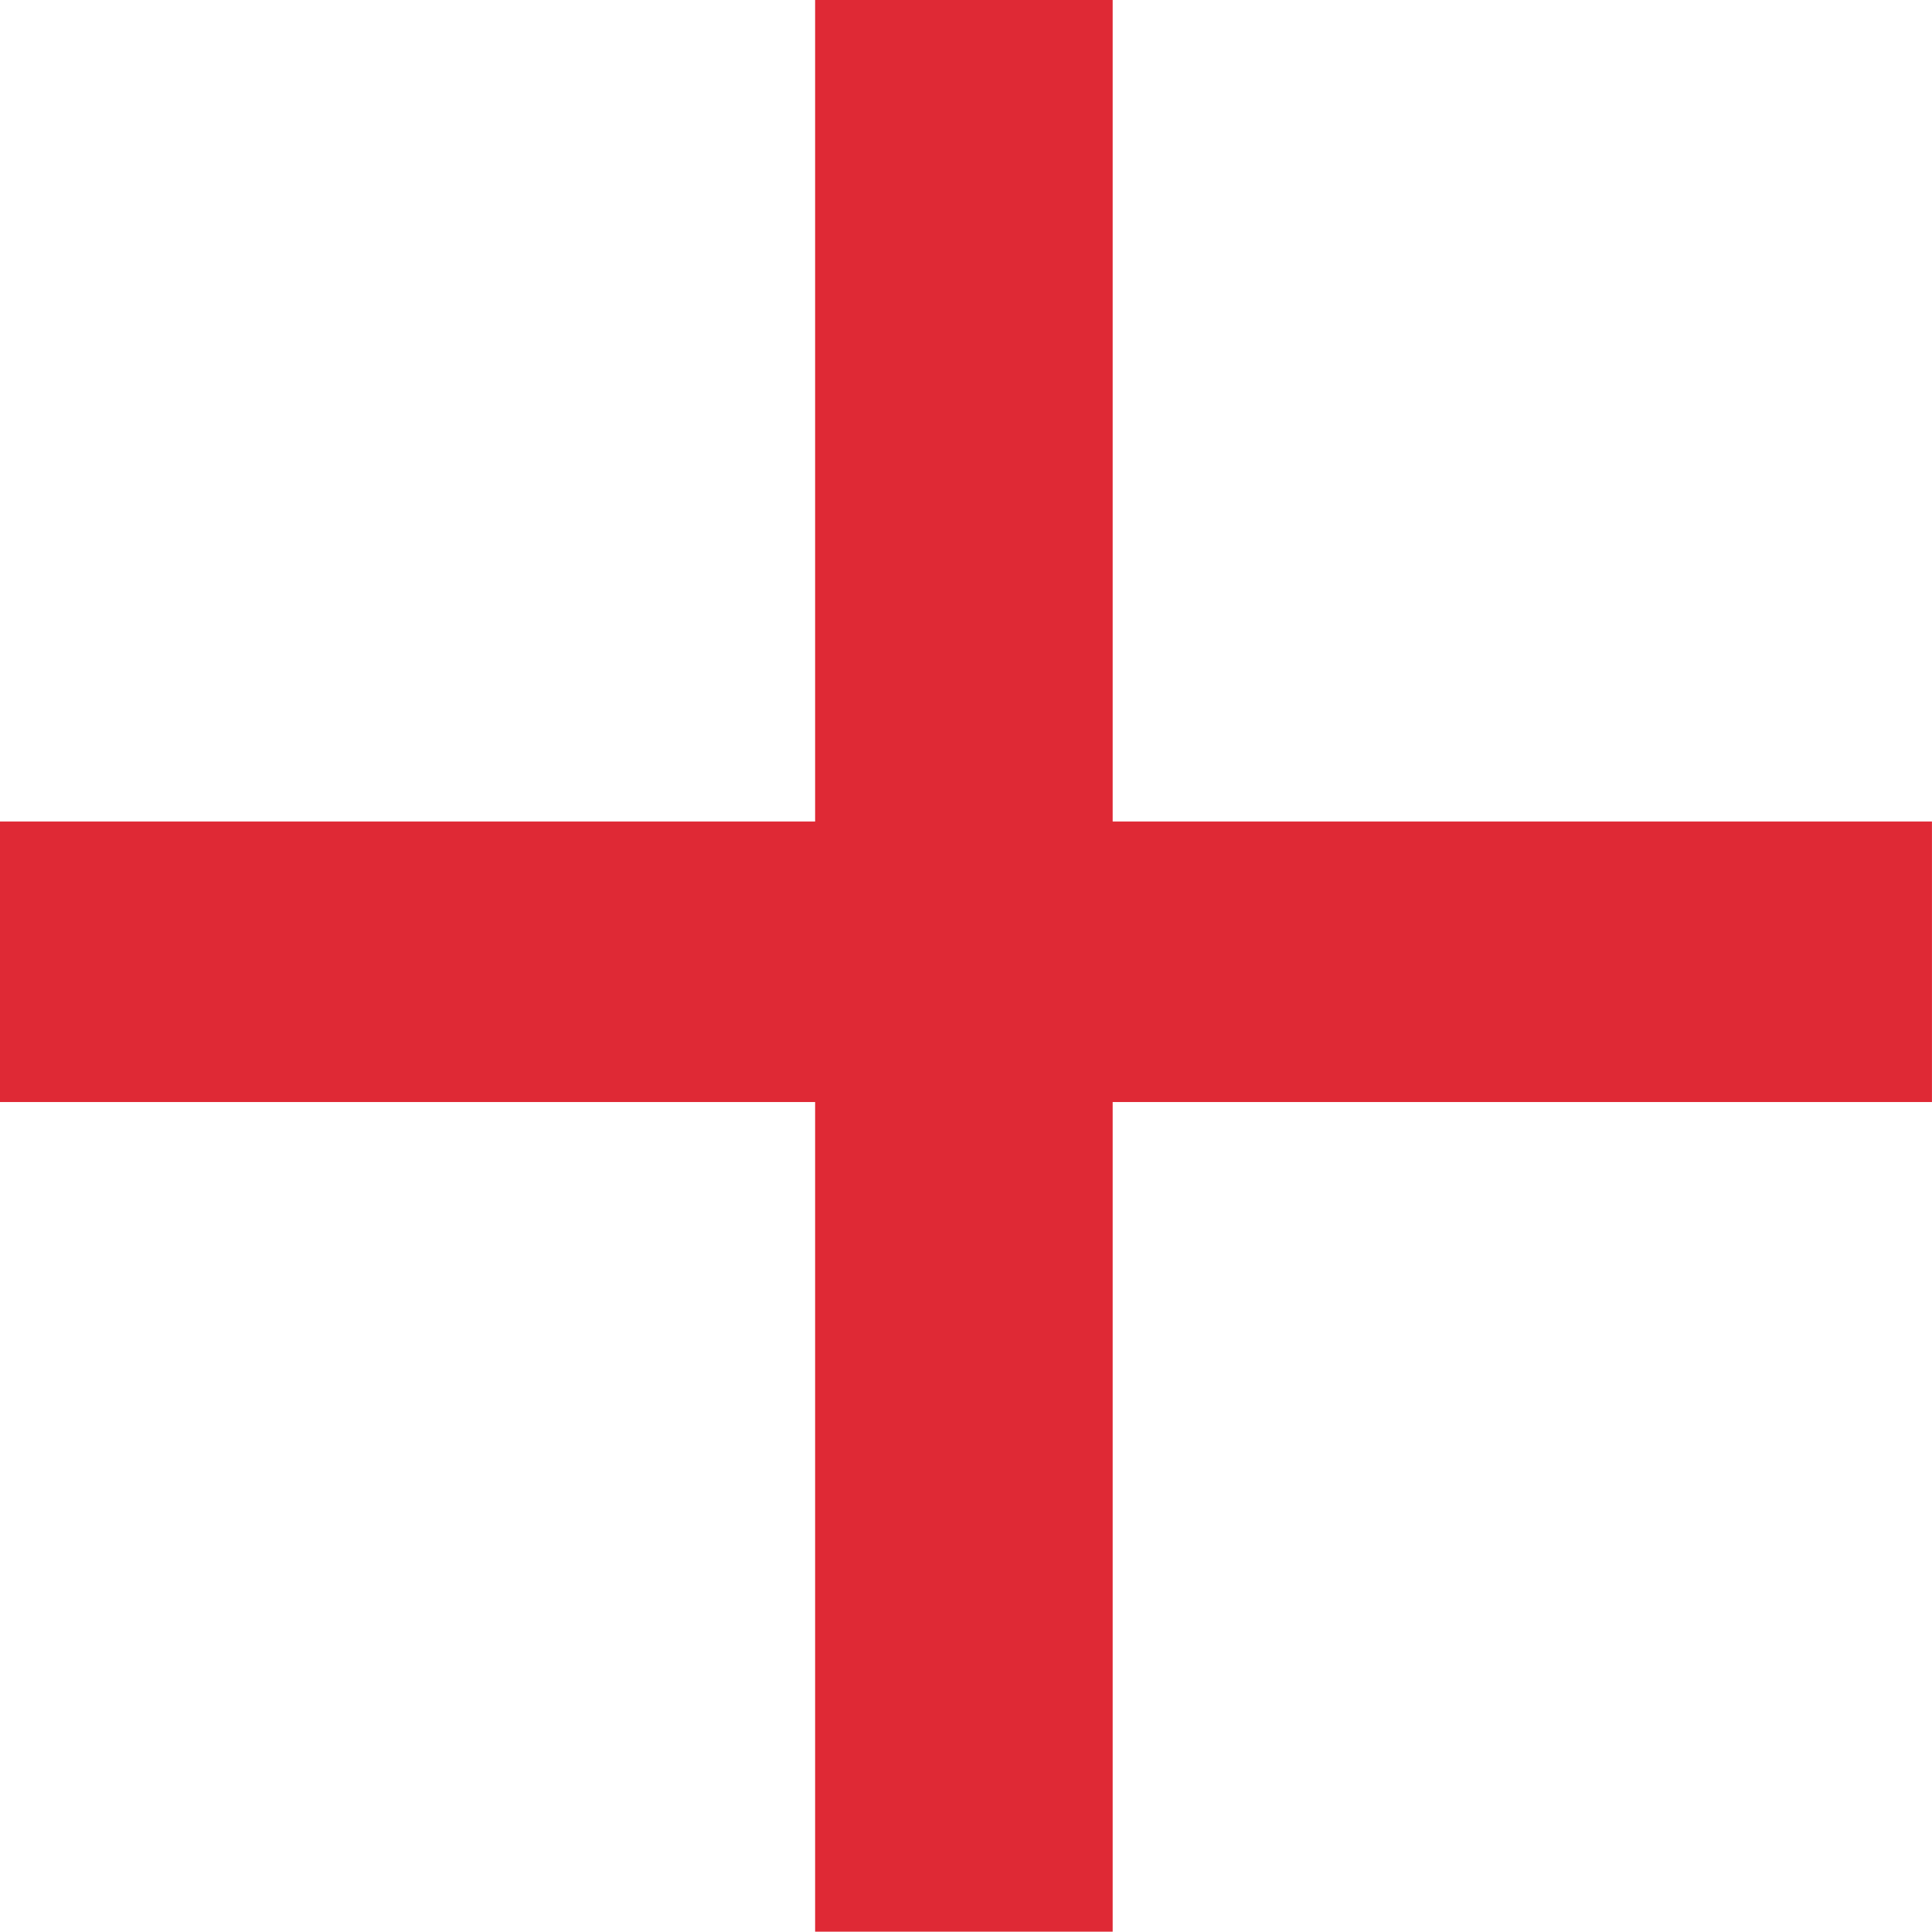 <svg width="20px" height="20px" viewBox="0 0 32 32" version="1.1" xmlns="http://www.w3.org/2000/svg" xmlns:xlink="http://www.w3.org/1999/xlink" xml:space="preserve" xmlns:serif="http://www.serif.com/" style="fill-rule:evenodd;clip-rule:evenodd;stroke-linejoin:round;stroke-miterlimit:2;">
    <g transform="matrix(5.626,0,0,5.453,-19.94,-38.927)">
        <path d="M5.944,13.006L6.82,13.006L6.82,10.486L9.232,10.486L9.232,9.634L6.82,9.634L6.82,7.138L5.944,7.138L5.944,9.634L3.544,9.634L3.544,10.486L5.944,10.486L5.944,13.006Z" style="fill:rgb(223,41,53);fill-rule:nonzero;"/>
    </g>
</svg>
